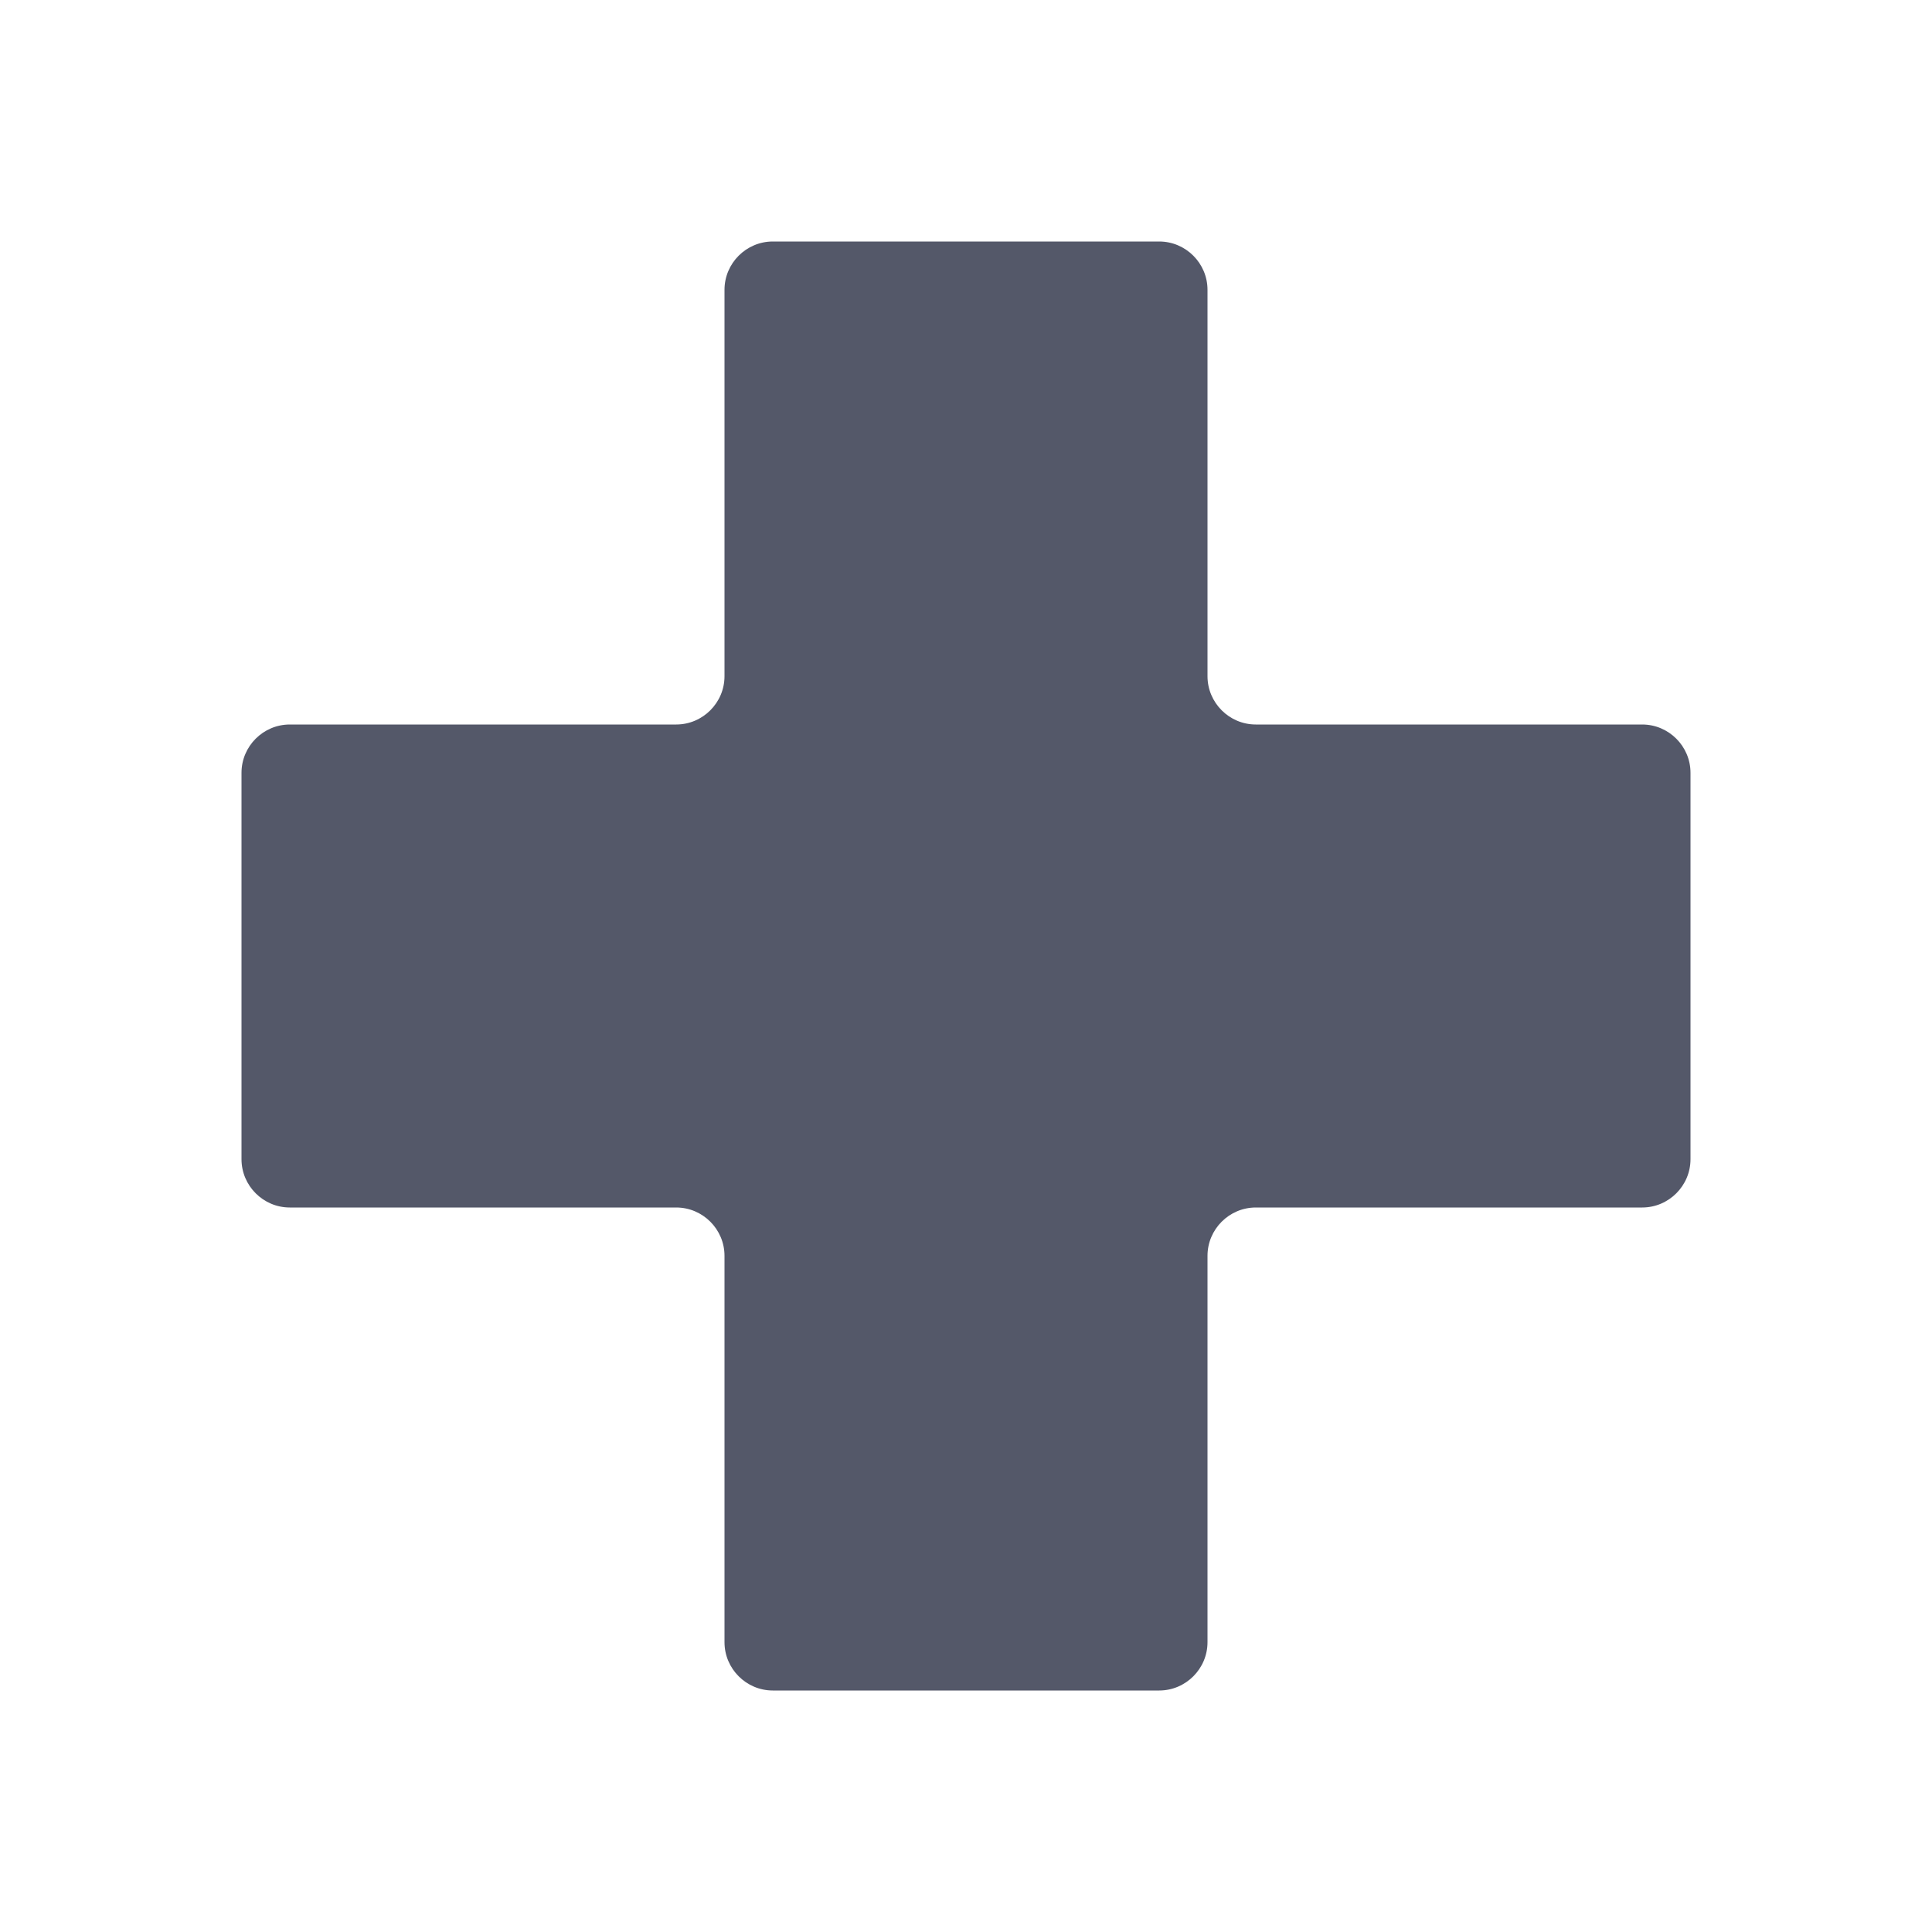 <svg width="8" height="8" viewBox="0 0 8 8" fill="none" xmlns="http://www.w3.org/2000/svg">
<path d="M6.8 3C6.91 3 7 3.09 7 3.2L7 4.8C7 4.91 6.91 5 6.8 5L5.2 5C5.09 5 5 5.09 5 5.2L5 6.8C5 6.91 4.91 7 4.8 7L3.2 7C3.09 7 3 6.91 3 6.8L3 5.2C3 5.09 2.91 5 2.8 5L1.2 5C1.09 5 1 4.91 1 4.8L1 3.2C1 3.09 1.09 3 1.2 3L2.8 3C2.91 3 3 2.91 3 2.8L3 1.2C3 1.09 3.09 1 3.2 1L4.8 1C4.91 1 5 1.09 5 1.2L5 2.8C5 2.91 5.09 3 5.2 3L6.8 3Z" fill="#545869"/>
</svg>
